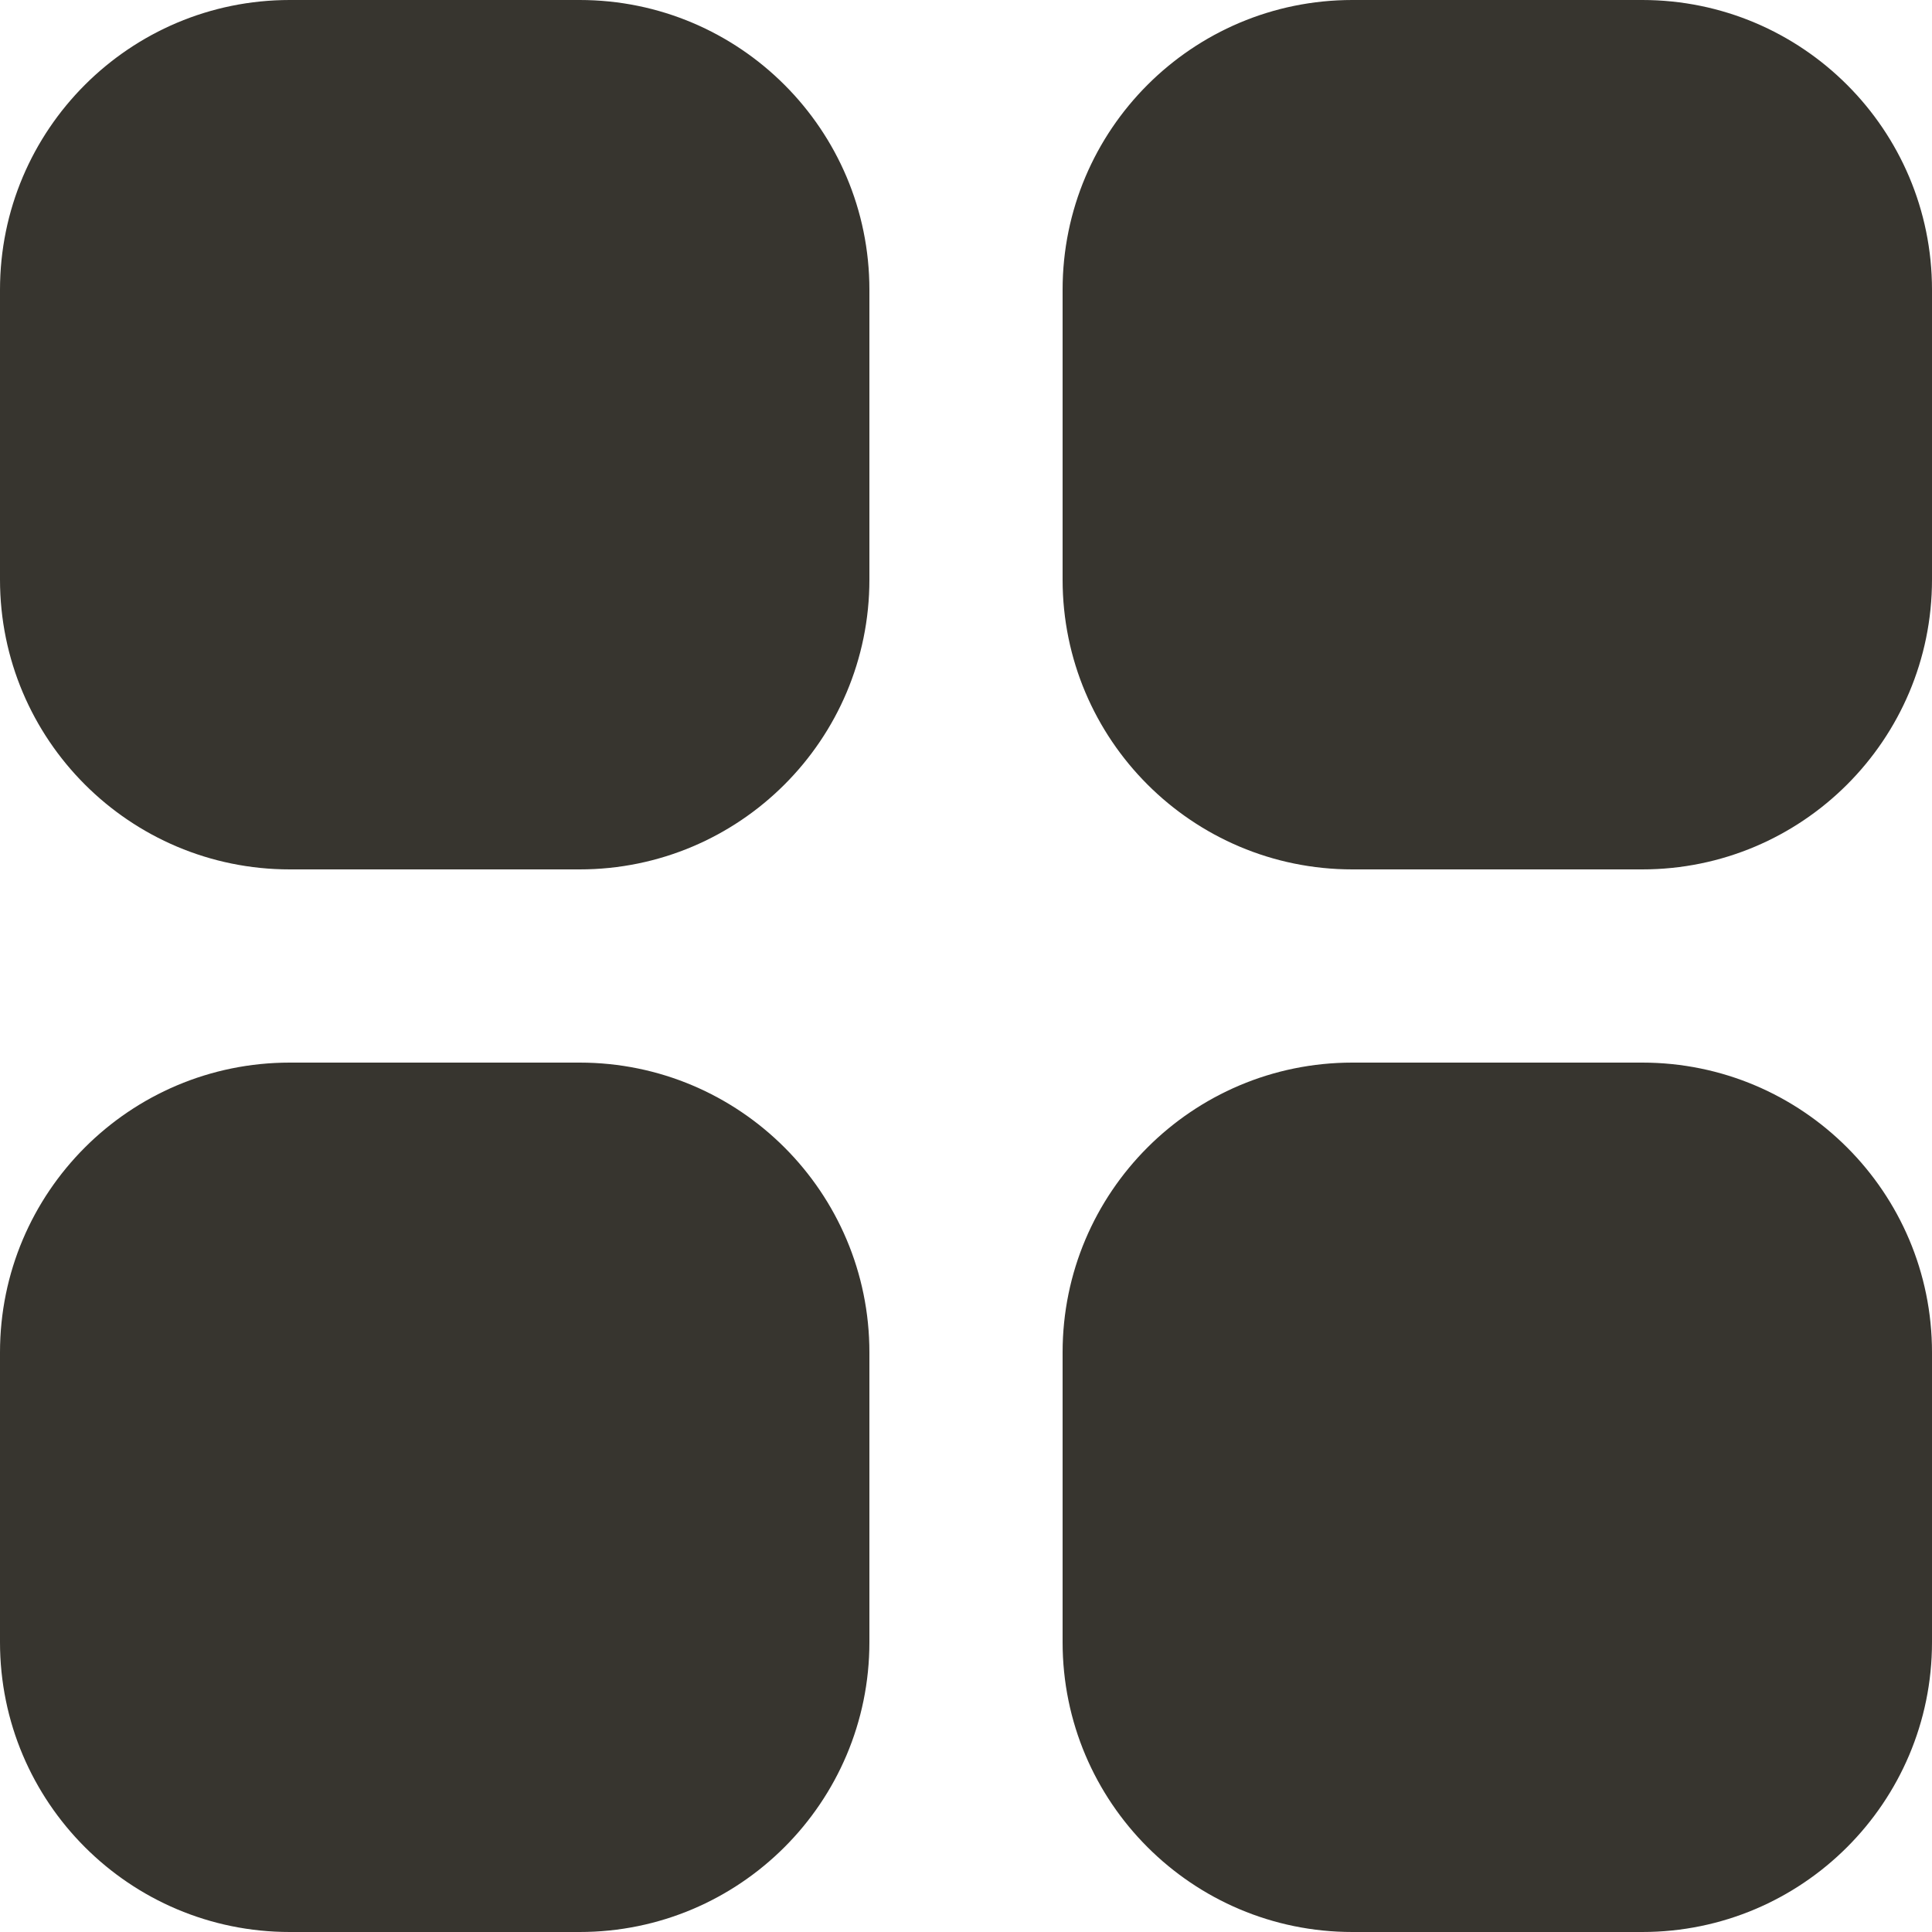 <!-- Generated by IcoMoon.io -->
<svg version="1.1" xmlns="http://www.w3.org/2000/svg" width="32" height="32" viewBox="0 0 32 32">
<title>as-menu_navigation_grid-1</title>
<path fill="#37352f" d="M27.2 17.6h-4.8c-2.651 0-4.8 2.149-4.8 4.8v4.8c0 2.651 2.149 4.8 4.8 4.8h4.8c2.651 0 4.8-2.149 4.8-4.8v-4.8c0-2.651-2.149-4.8-4.8-4.8zM9.6 17.6h-4.8c-2.651 0-4.8 2.149-4.8 4.8v4.8c0 2.651 2.149 4.8 4.8 4.8h4.8c2.651 0 4.8-2.149 4.8-4.8v-4.8c0-2.651-2.149-4.8-4.8-4.8zM27.2 0h-4.8c-2.651 0-4.8 2.149-4.8 4.8v4.8c0 2.651 2.149 4.8 4.8 4.8h4.8c2.651 0 4.8-2.149 4.8-4.8v-4.8c0-2.651-2.149-4.8-4.8-4.8zM14.4 4.8v4.8c0 2.651-2.149 4.8-4.8 4.8h-4.8c-2.651 0-4.8-2.149-4.8-4.8v-4.8c0-2.651 2.149-4.8 4.8-4.8h4.8c2.651 0 4.8 2.149 4.8 4.8z"></path>
</svg>
